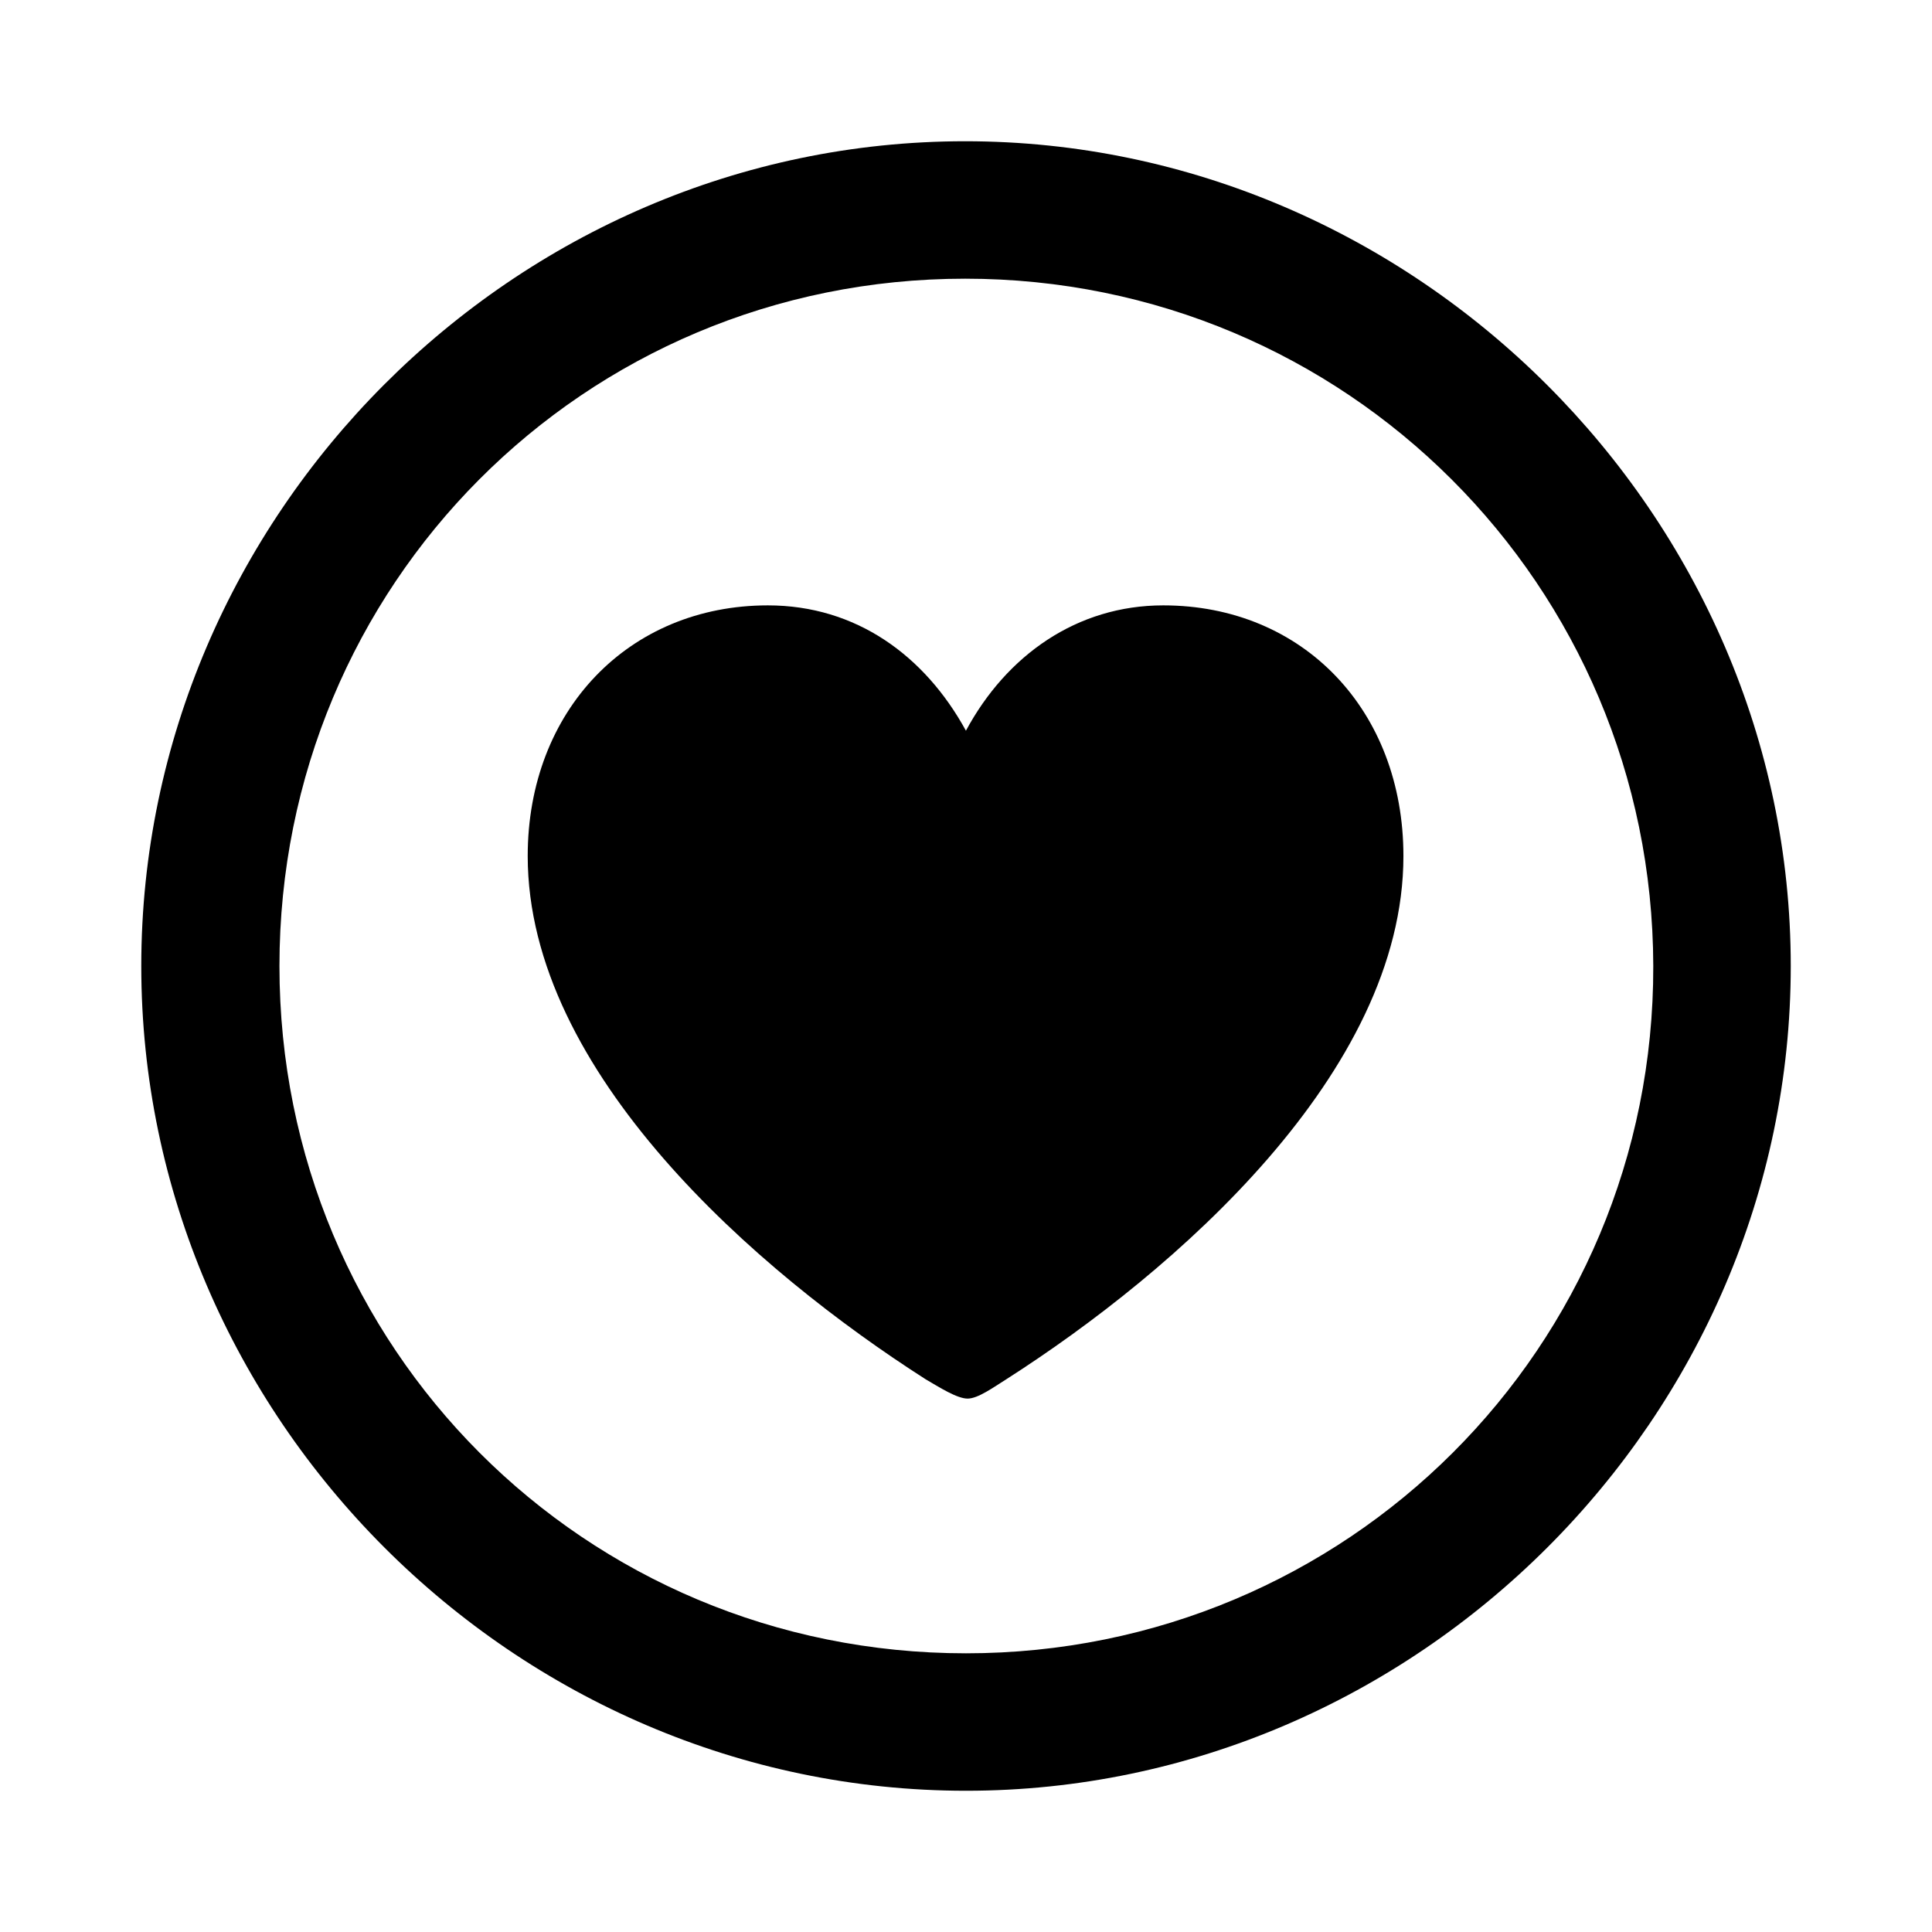 <svg xmlns="http://www.w3.org/2000/svg" width="3em" height="3em" viewBox="0 0 56 56"><path fill="currentColor" d="M28 51.906c13.055 0 23.906-10.828 23.906-23.906c0-13.055-10.875-23.906-23.93-23.906C14.899 4.094 4.095 14.945 4.095 28c0 13.078 10.828 23.906 23.906 23.906m0-3.984C16.937 47.922 8.1 39.062 8.1 28c0-11.04 8.813-19.922 19.876-19.922c11.039 0 19.921 8.883 19.945 19.922c.023 11.063-8.883 19.922-19.922 19.922m-5.742-30.375c-4.031 0-6.961 3.047-6.961 7.265c0 6.282 6.656 12.047 11.531 15.165c.399.234.914.562 1.219.562c.304 0 .75-.328 1.125-.562c4.875-3.118 11.508-8.883 11.508-15.164c0-4.22-2.907-7.266-6.961-7.266c-2.508 0-4.547 1.453-5.72 3.633c-1.194-2.18-3.187-3.633-5.741-3.633"/></svg>